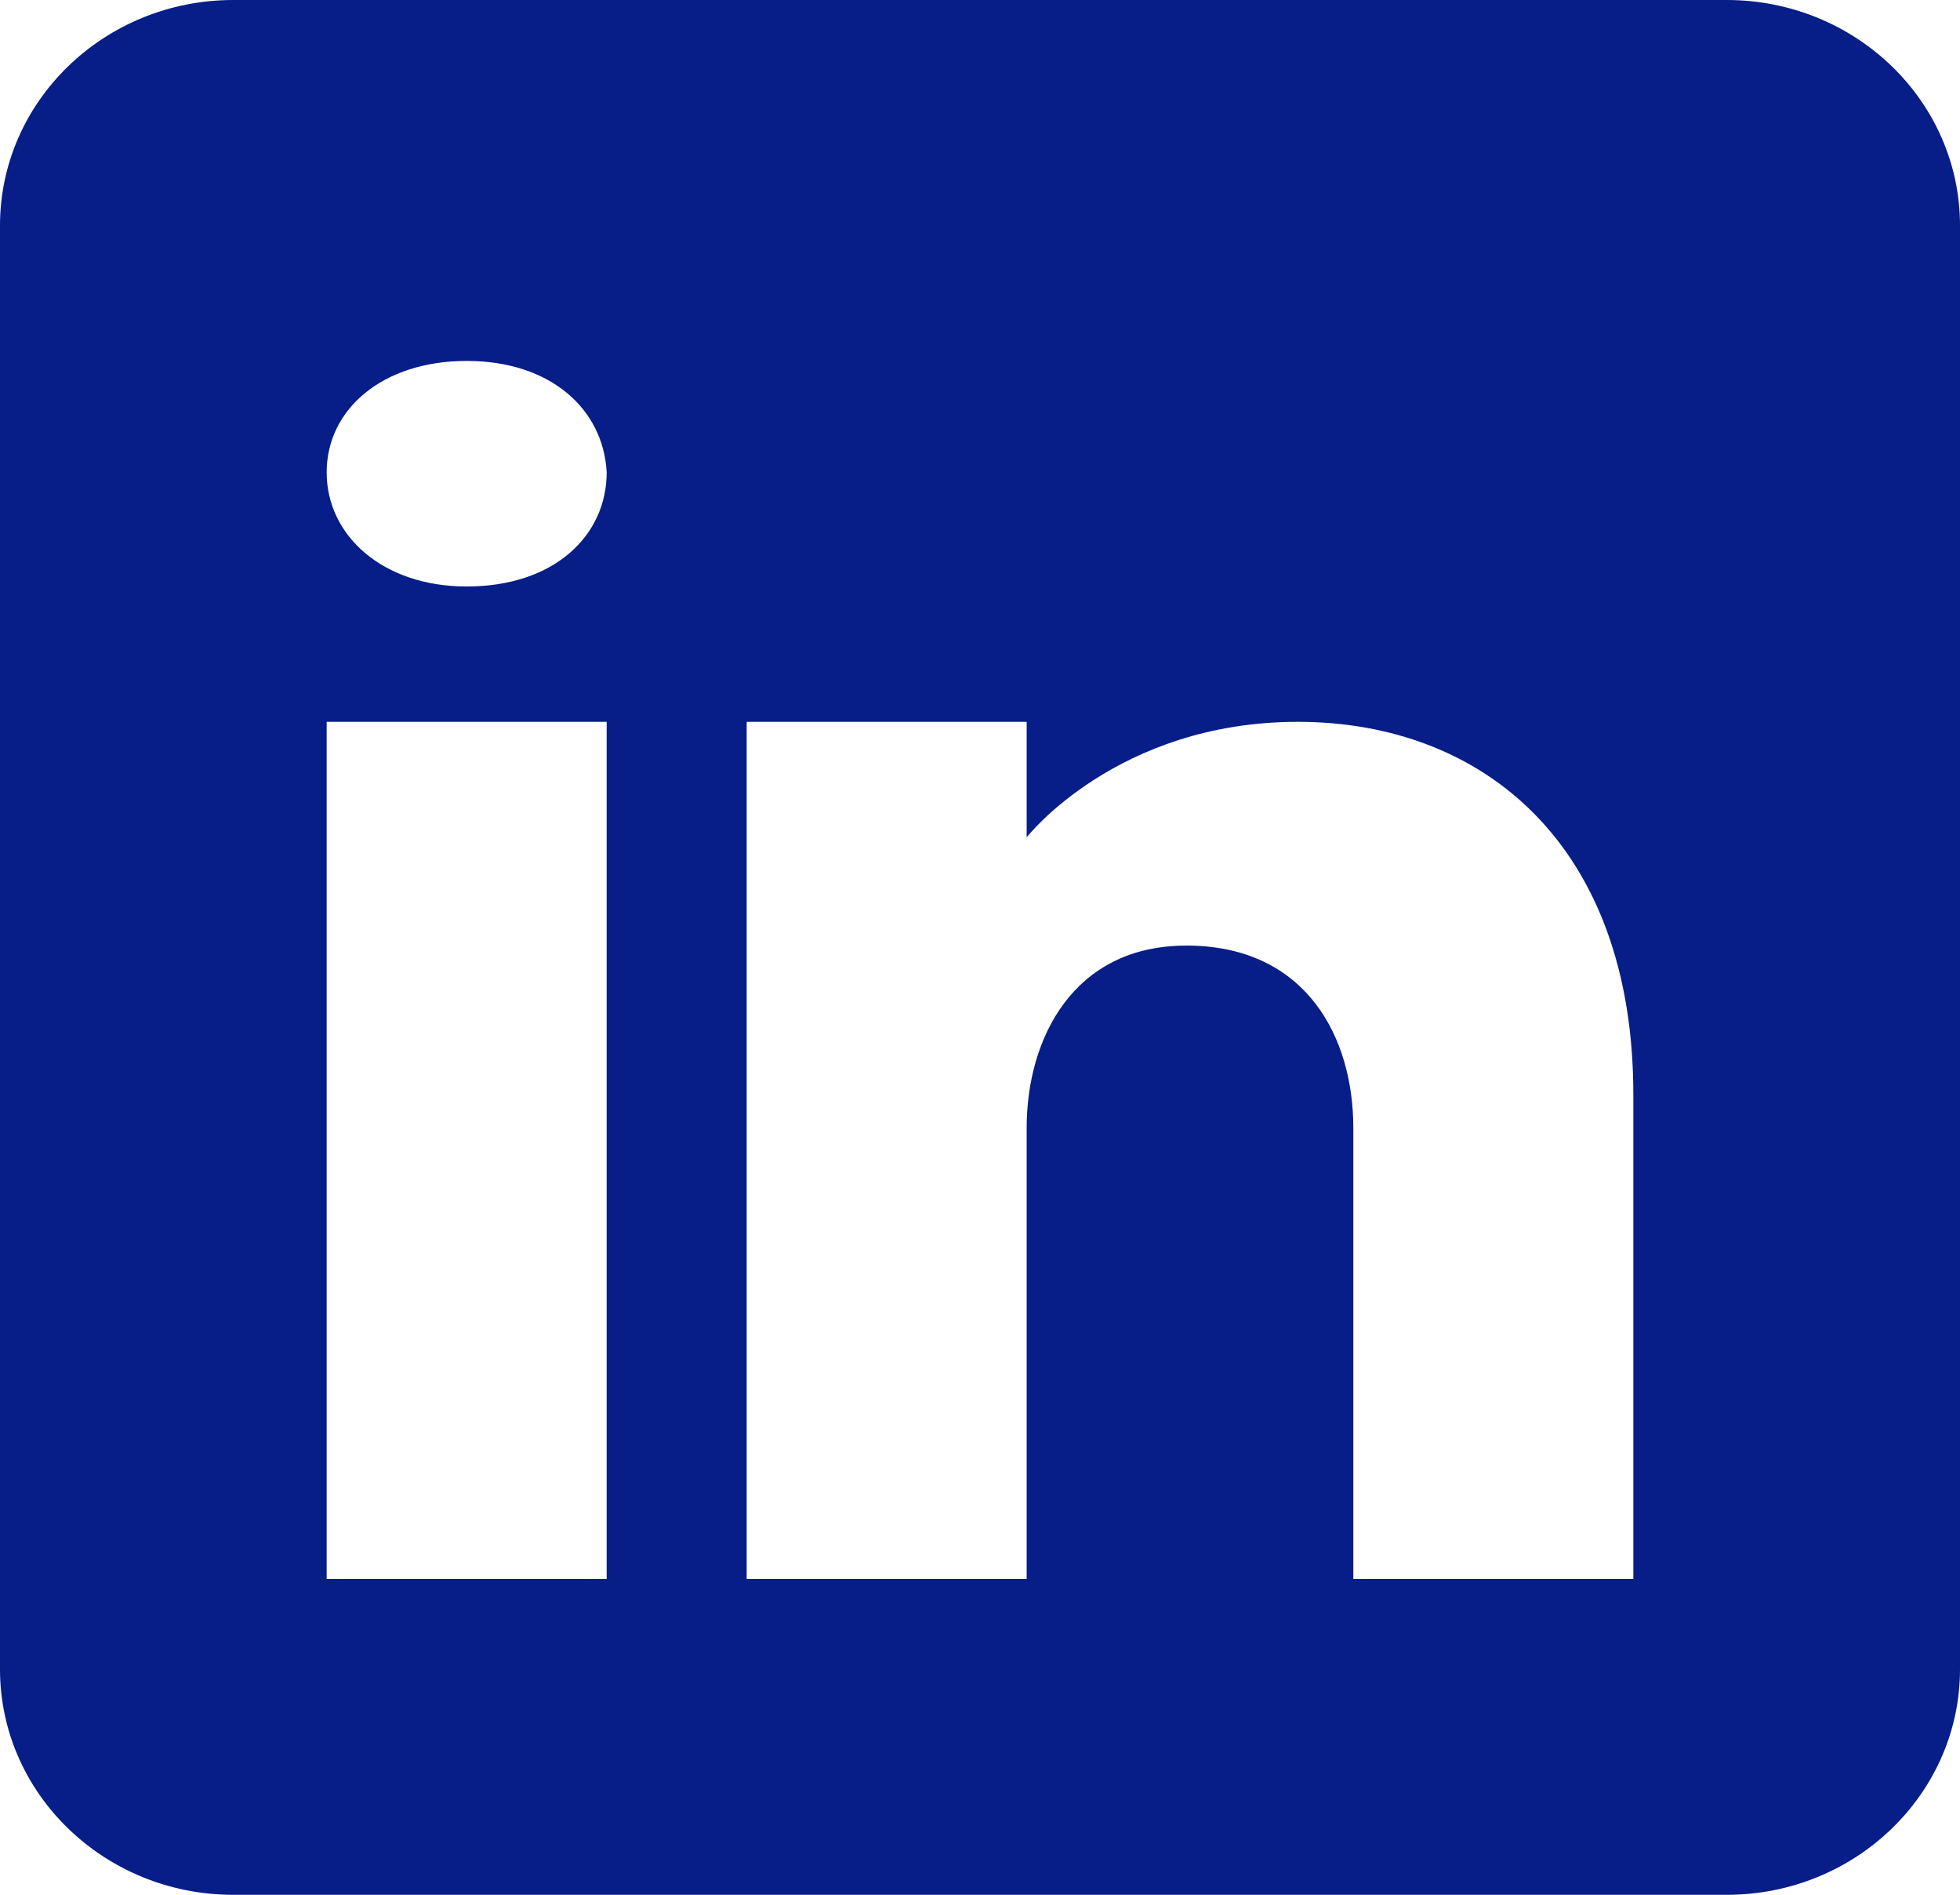 <svg width="841" height="813" viewBox="0 0 841 813" fill="none" xmlns="http://www.w3.org/2000/svg">
<path d="M740.881 0H100.119C44.853 0 0 43.36 0 96.786V716.214C0 769.64 44.853 813 100.119 813H740.881C796.147 813 841 769.64 841 716.214V96.786C841 43.36 796.147 0 740.881 0ZM260.31 309.714V677.5H140.167V309.714H260.31ZM140.167 202.669C140.167 175.569 164.195 154.857 200.238 154.857C236.281 154.857 258.908 175.569 260.31 202.669C260.31 229.769 237.883 251.643 200.238 251.643C164.195 251.643 140.167 229.769 140.167 202.669ZM700.833 677.5H580.69C580.69 677.5 580.69 498.253 580.69 483.929C580.69 445.214 560.667 406.5 510.607 405.726H509.005C460.548 405.726 440.524 445.601 440.524 483.929C440.524 501.544 440.524 677.5 440.524 677.5H320.381V309.714H440.524V359.269C440.524 359.269 479.17 309.714 556.862 309.714C636.357 309.714 700.833 362.559 700.833 469.604V677.5Z" fill="#071D88"/>
</svg>
